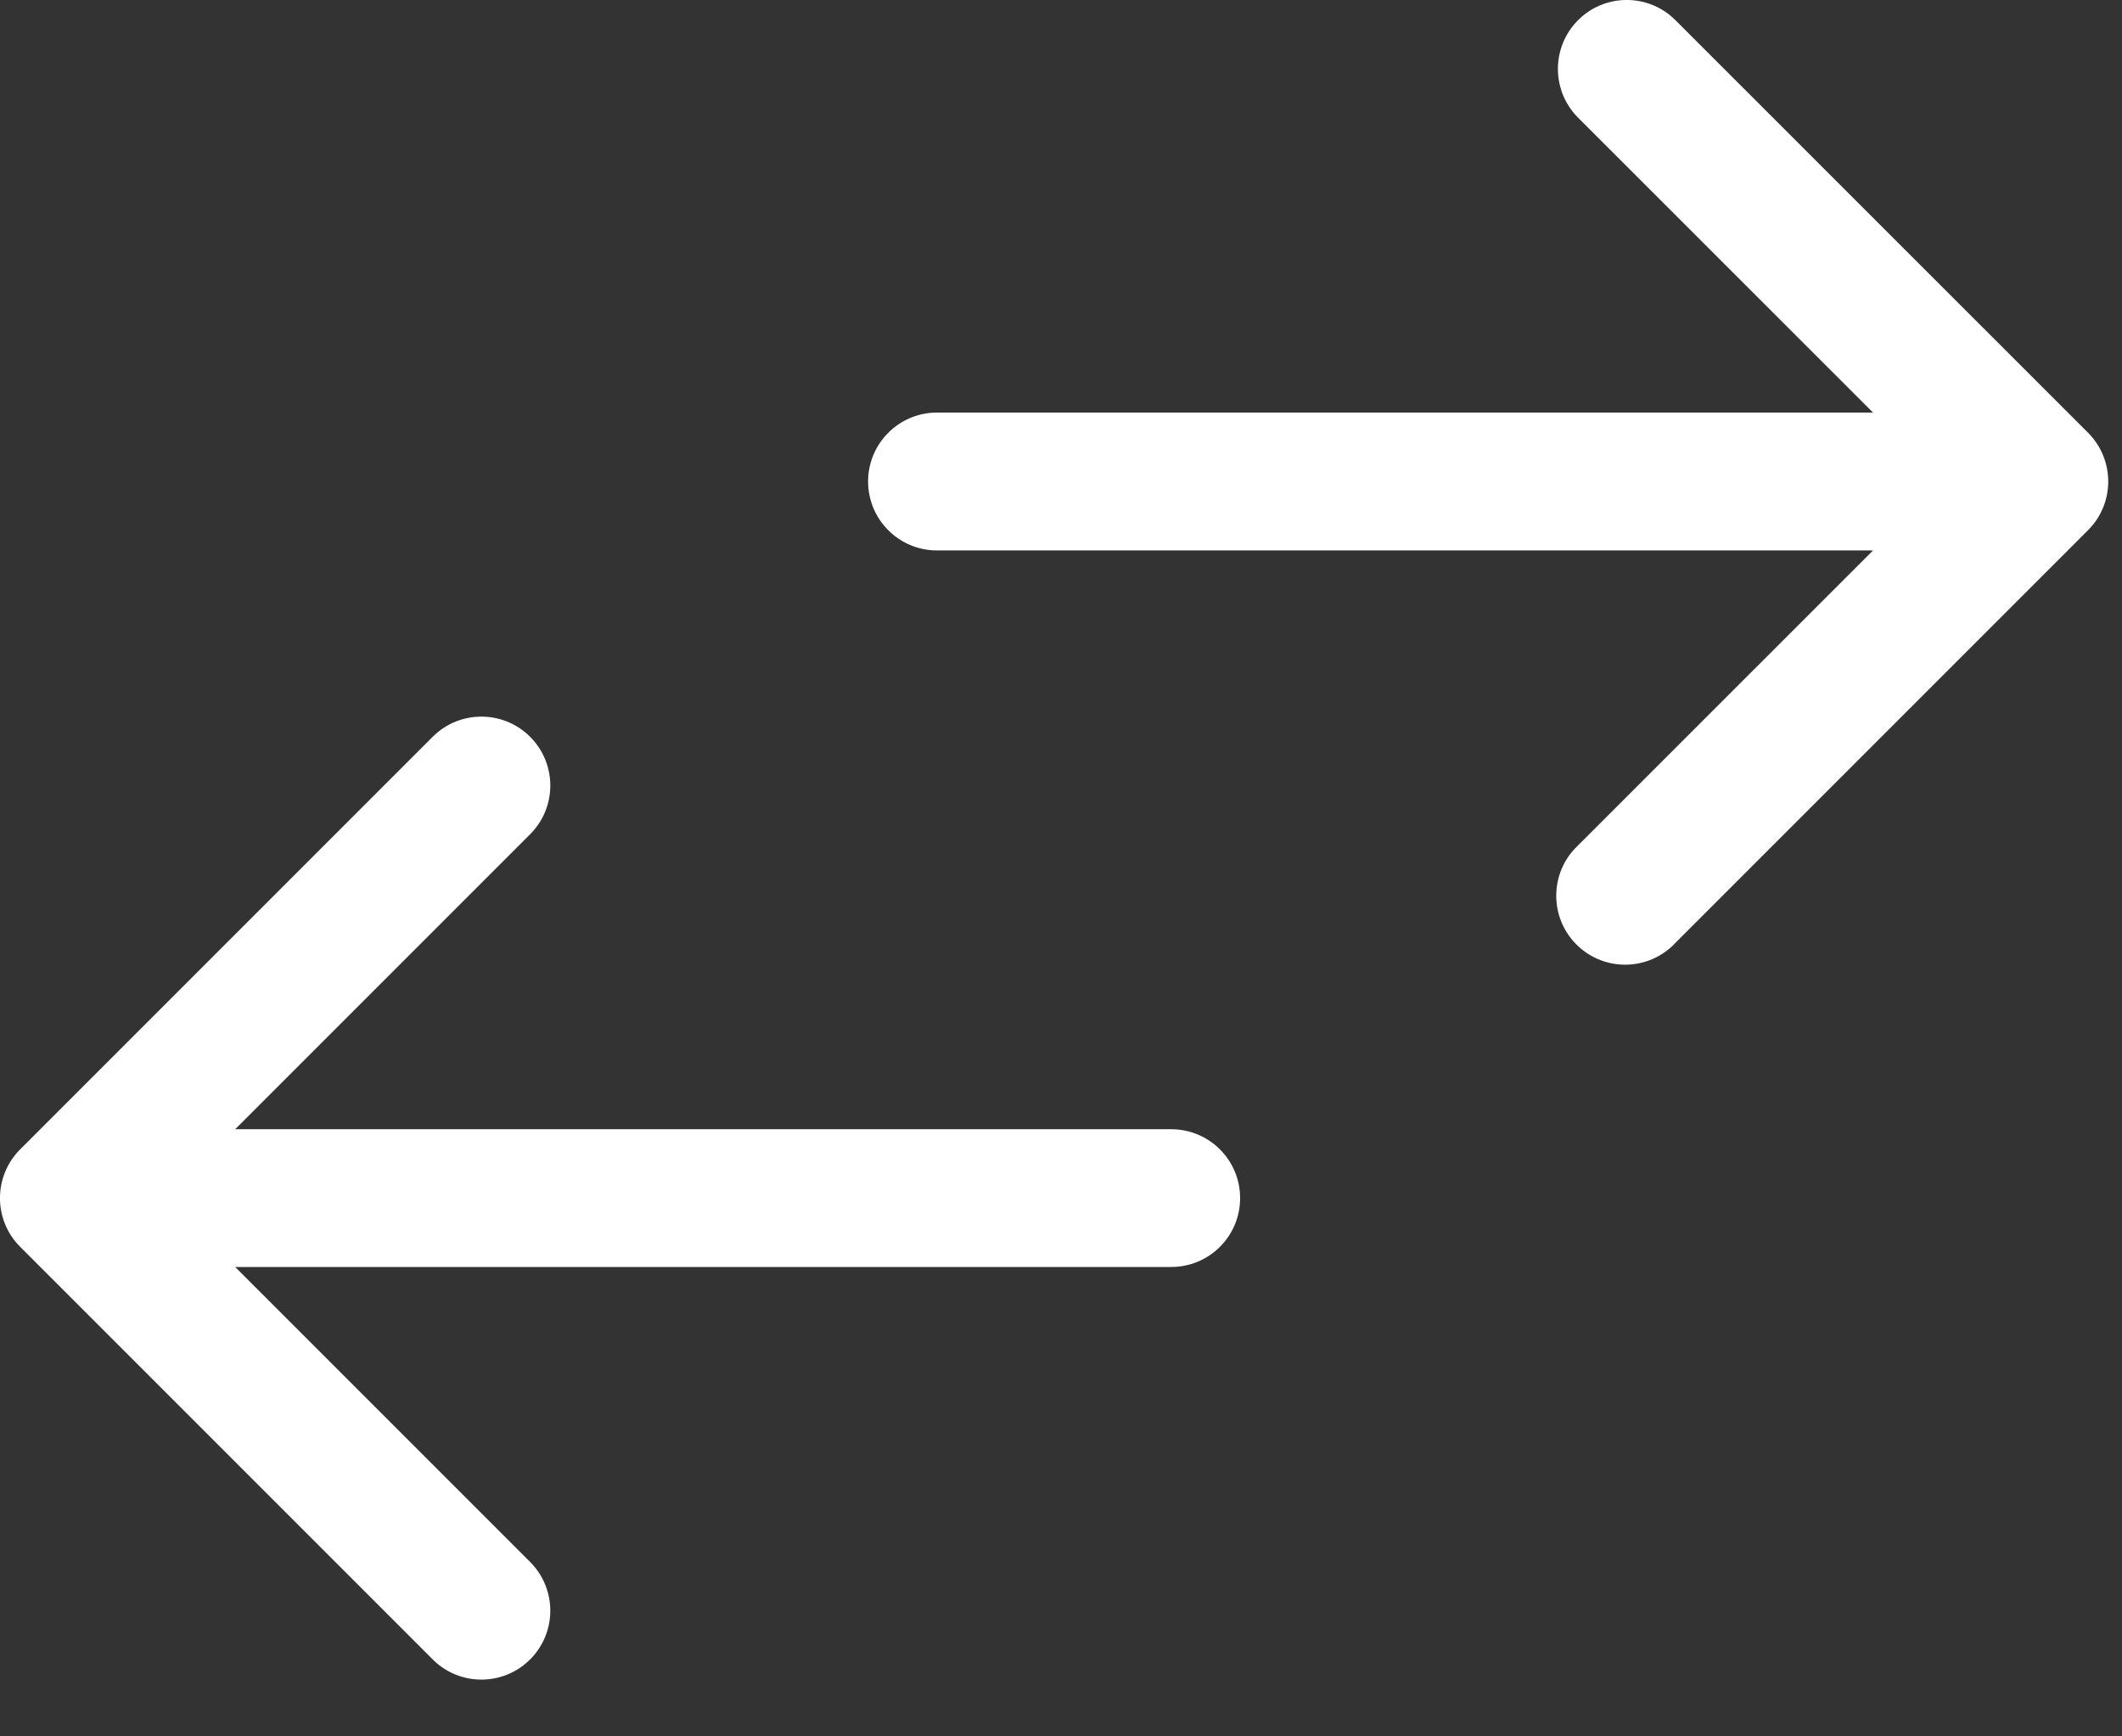 <svg width="22" height="18" viewBox="0 0 22 18" fill="none" xmlns="http://www.w3.org/2000/svg">
<rect x="0" y="0" width="22" height="18" fill="#333333" stroke="none"/>
<path d="M12.143 11.706H2.438L5.505 8.639C5.779 8.356 5.771 7.903 5.487 7.629C5.21 7.362 4.772 7.362 4.495 7.629L0.209 11.915C-0.07 12.194 -0.07 12.646 0.209 12.925L4.495 17.211C4.779 17.485 5.231 17.477 5.505 17.193C5.772 16.916 5.772 16.478 5.505 16.201L2.438 13.134H12.143C12.537 13.134 12.857 12.815 12.857 12.42C12.857 12.025 12.537 11.706 12.143 11.706Z" fill="white"/>
<path d="M17.362 0.201C17.078 -0.074 16.626 -0.066 16.352 0.218C16.085 0.495 16.085 0.934 16.352 1.211L19.419 4.277H9.714C9.32 4.277 9 4.597 9 4.991C9 5.386 9.32 5.706 9.714 5.706H19.419L16.352 8.772C16.069 9.046 16.061 9.498 16.335 9.782C16.609 10.066 17.061 10.074 17.345 9.8C17.351 9.794 17.357 9.788 17.362 9.782L21.648 5.496C21.927 5.218 21.927 4.765 21.648 4.486L17.362 0.201Z" fill="white"/>
</svg>
